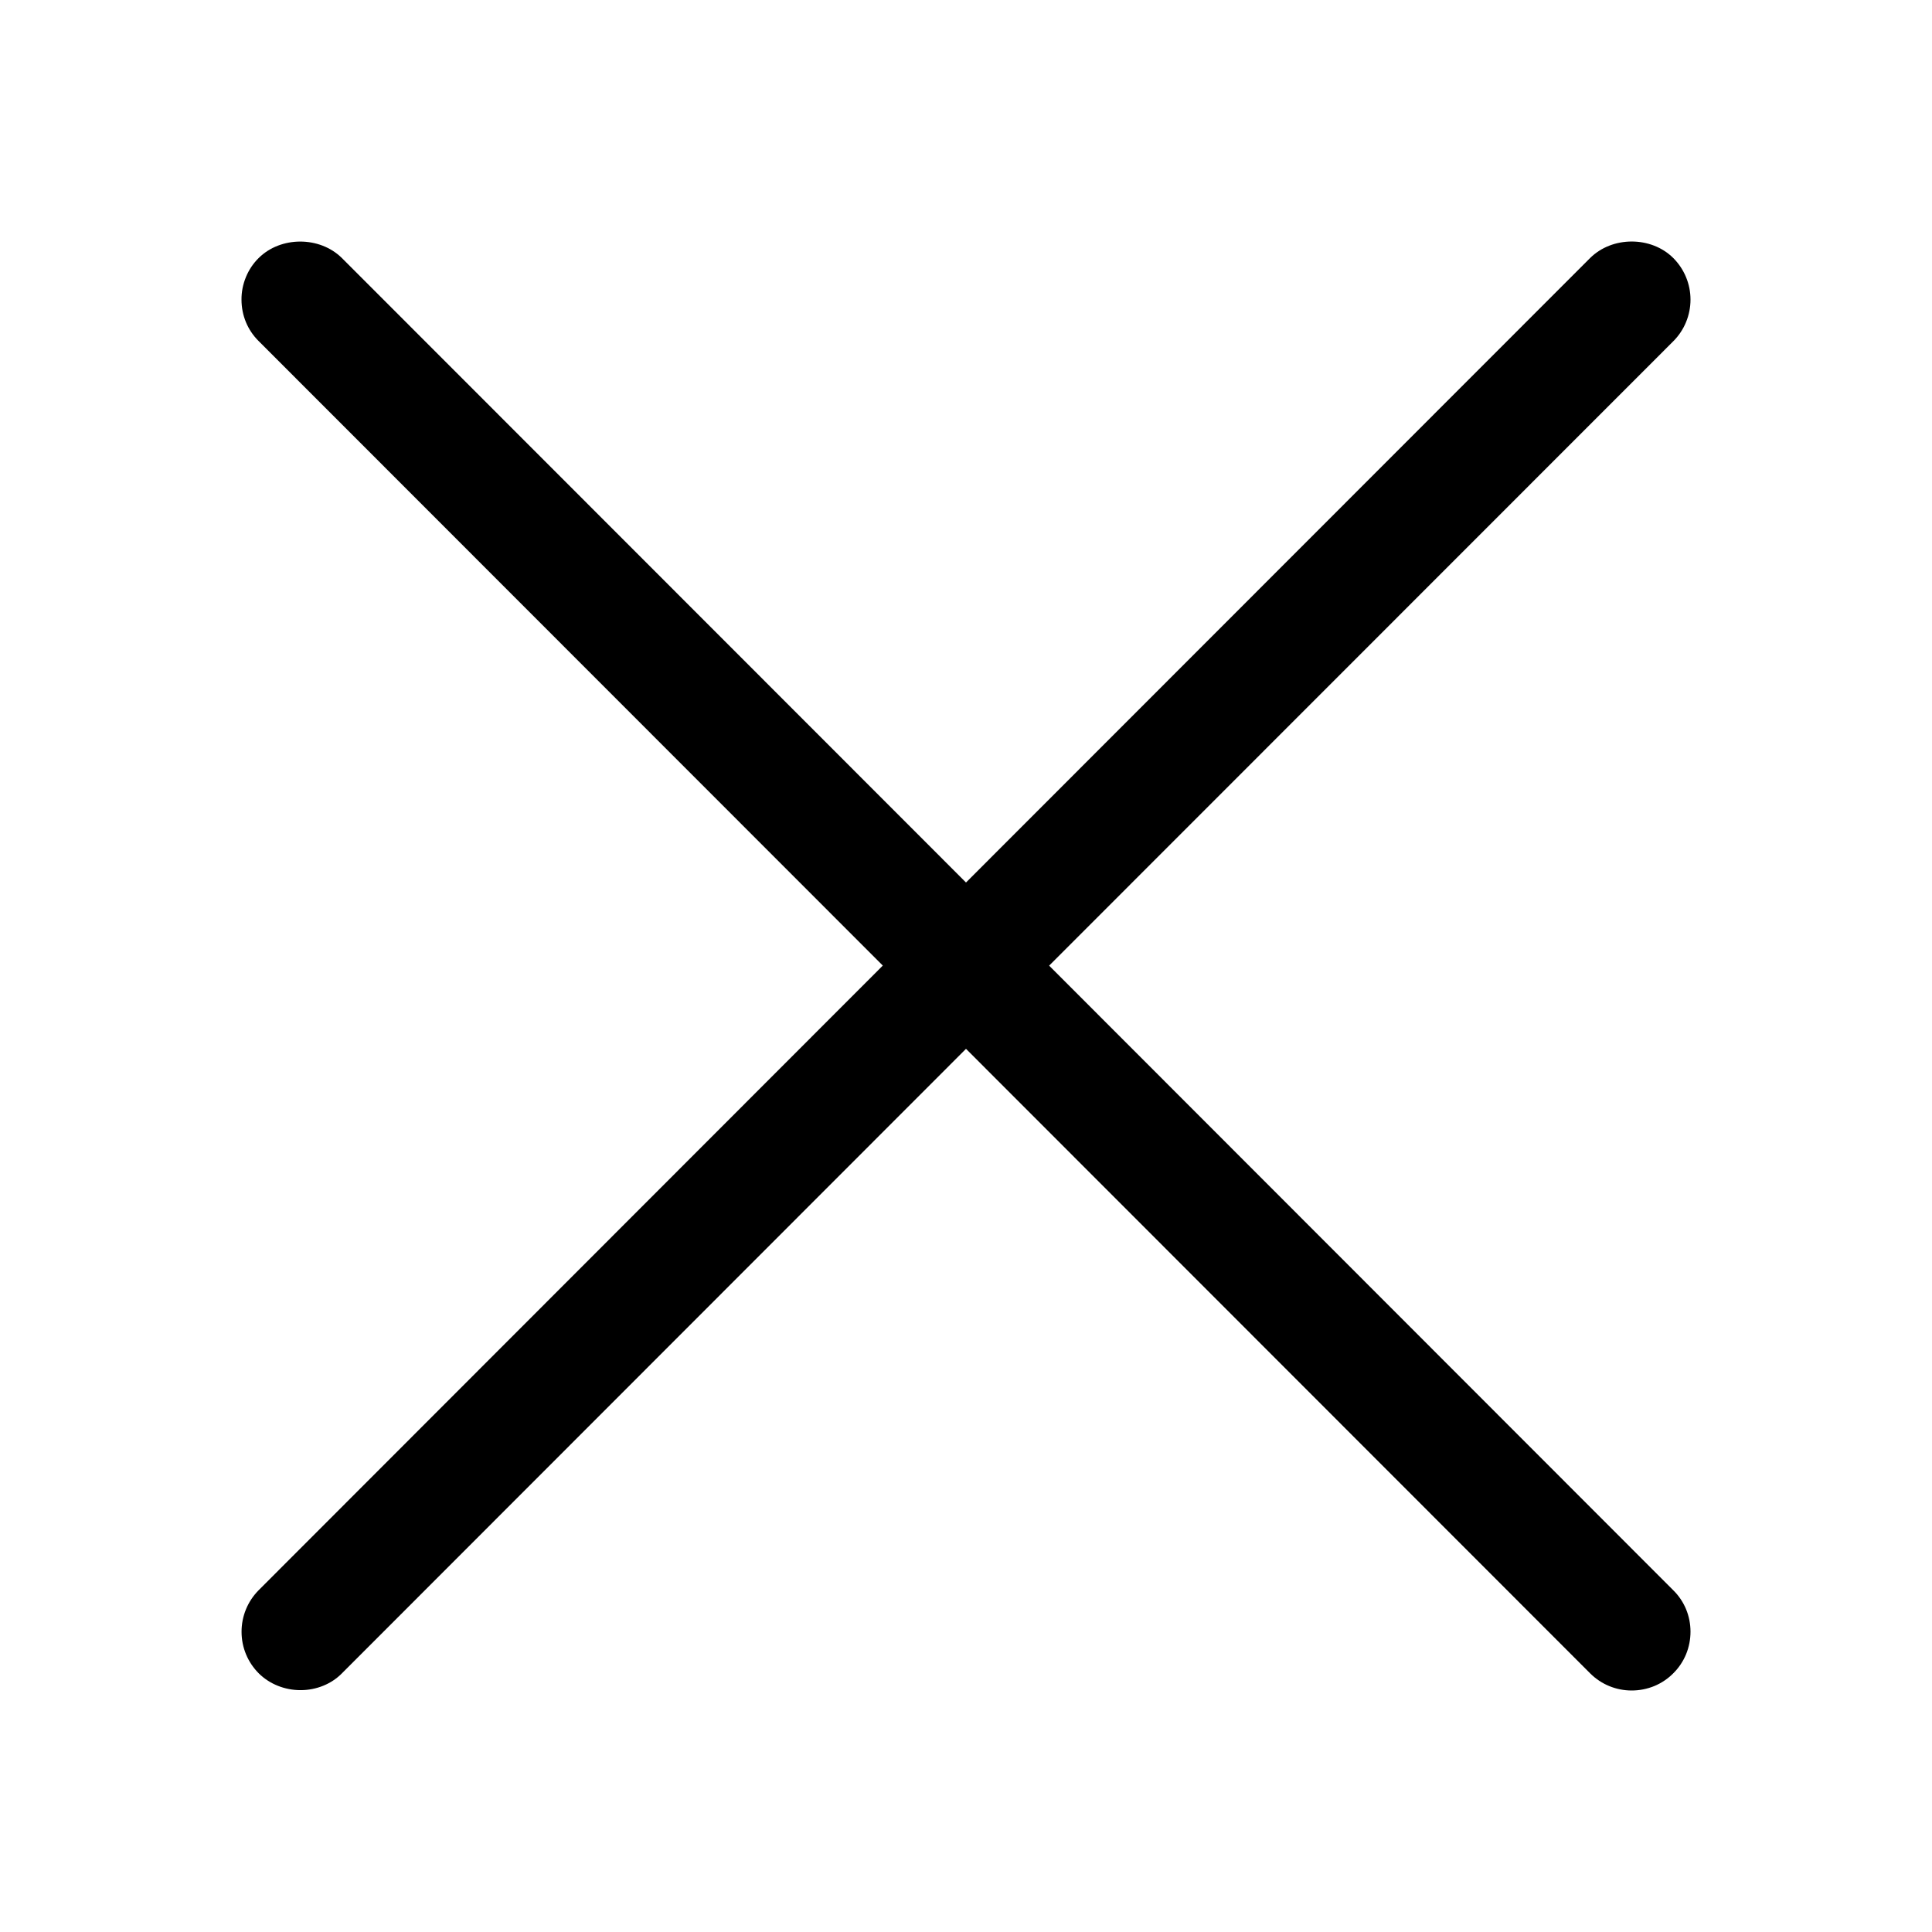 <svg width="32" height="32" viewBox="0 0 32 32" fill="none" xmlns="http://www.w3.org/2000/svg">
<path d="M17.377 15.994L27.715 5.652C27.898 5.469 28 5.221 28 4.962C28 4.704 27.897 4.456 27.714 4.273C27.349 3.91 26.705 3.908 26.336 4.275L16 14.617L5.661 4.272C5.293 3.91 4.649 3.911 4.284 4.274C4.193 4.364 4.121 4.472 4.073 4.59C4.024 4.709 3.999 4.835 4 4.963C4 5.224 4.101 5.468 4.284 5.649L14.622 15.993L4.285 26.338C4.102 26.522 4 26.77 4.001 27.029C4.001 27.288 4.104 27.535 4.288 27.718C4.465 27.893 4.716 27.994 4.975 27.994H4.98C5.24 27.994 5.491 27.892 5.664 27.715L16 17.372L26.339 27.717C26.522 27.899 26.767 28 27.026 28C27.154 28 27.28 27.975 27.399 27.927C27.517 27.878 27.625 27.806 27.715 27.715C27.806 27.625 27.878 27.517 27.927 27.399C27.975 27.281 28 27.154 28 27.026C28 26.766 27.899 26.521 27.715 26.34L17.377 15.994Z" fill="black"/>
</svg>
